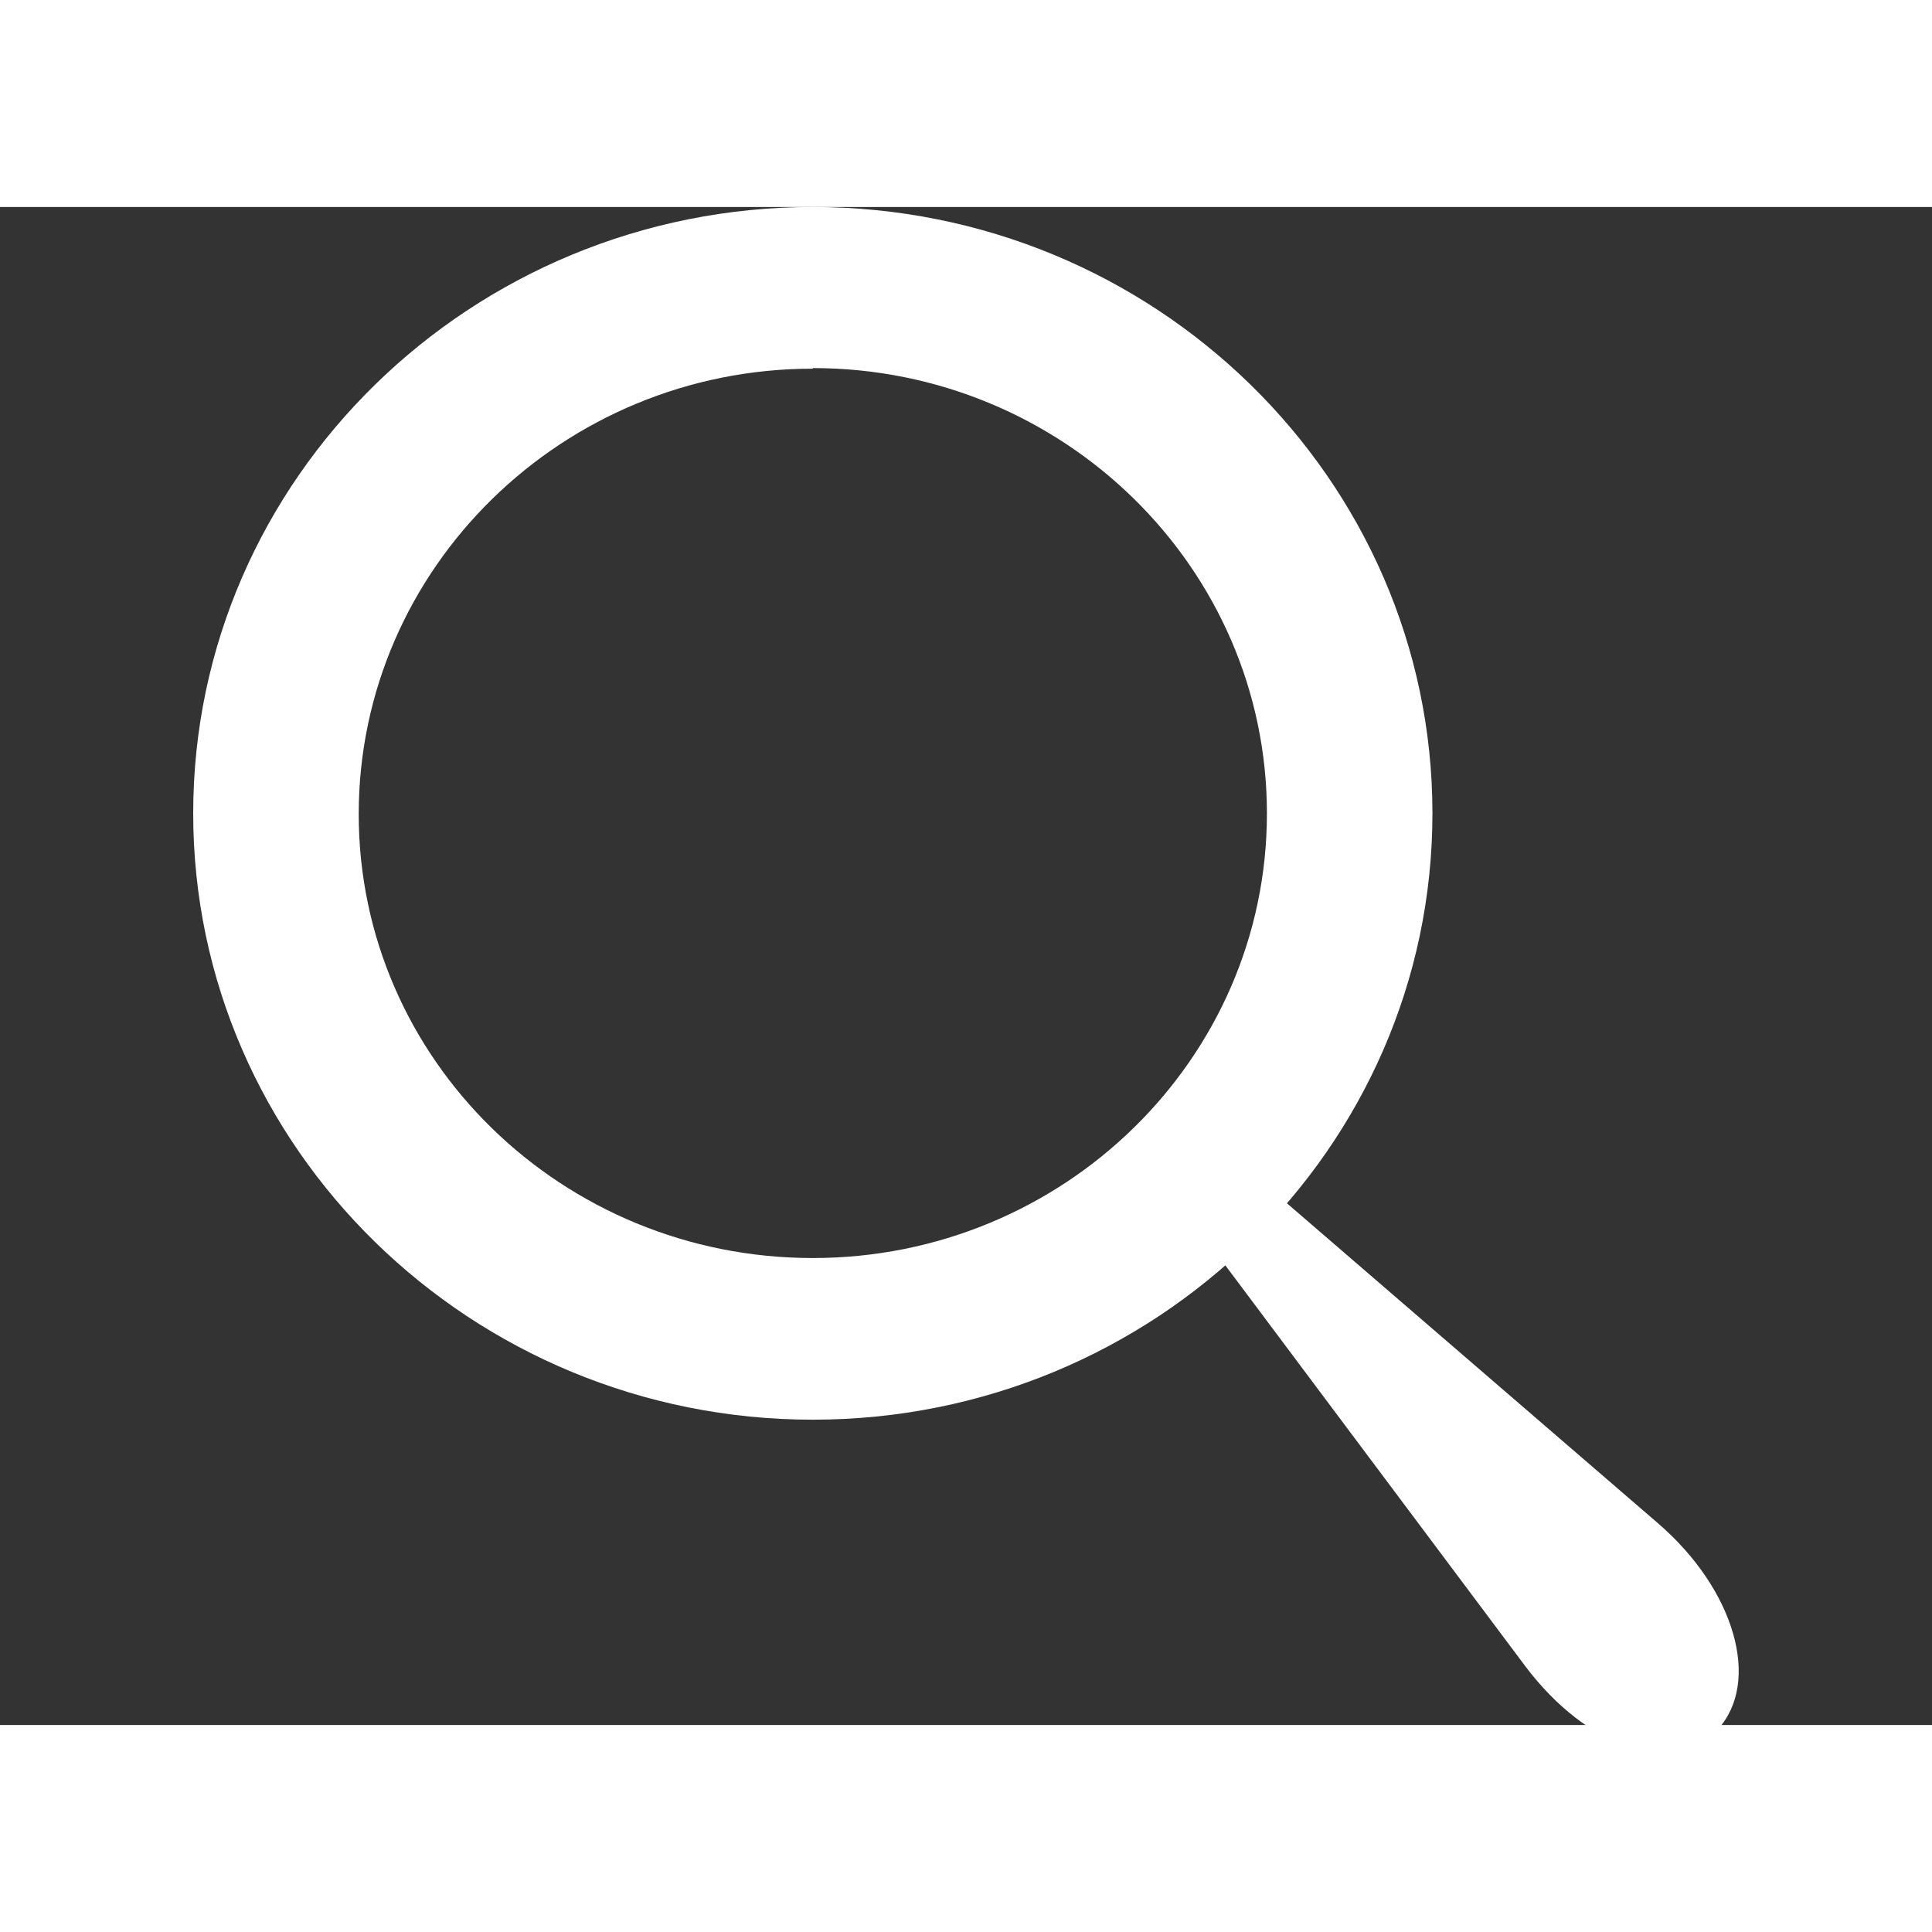 <?xml version="1.0" encoding="UTF-8"?>
<svg width="700pt" height="700pt" version="1.1" fill="#ffffff" viewBox="0 0 700 550" xmlns="http://www.w3.org/2000/svg" xmlns:xlink="http://www.w3.org/1999/xlink">

 <rect x="0" y="0" width="700" height="550" fill="#333333" stroke="none"/>

 <g>
  <path d="m294.5 439.38c-123.7 0-224.5-98.504-224.5-219.69s100.8-219.69 224.5-219.69 224.5 98.559 224.5 219.69-100.69 219.69-224.5 219.69zm0-380.8c-90.719 0-164.53 72.406-164.53 161.39 0 88.988 73.809 160.84 164.53 160.84s164.53-72.129 164.53-161.11-73.809-161.34-164.53-161.34z"/>
  <path d="m600.77 476.95-148.91-128.41c-7.863 5.141-16.531 8.93-25.648 11.199l126.39 168.9c22.398 29.848 53.703 40.266 69.664 23.07 15.957-17.191 6.328-50.789-21.504-74.758z"/>
 </g>
</svg>
